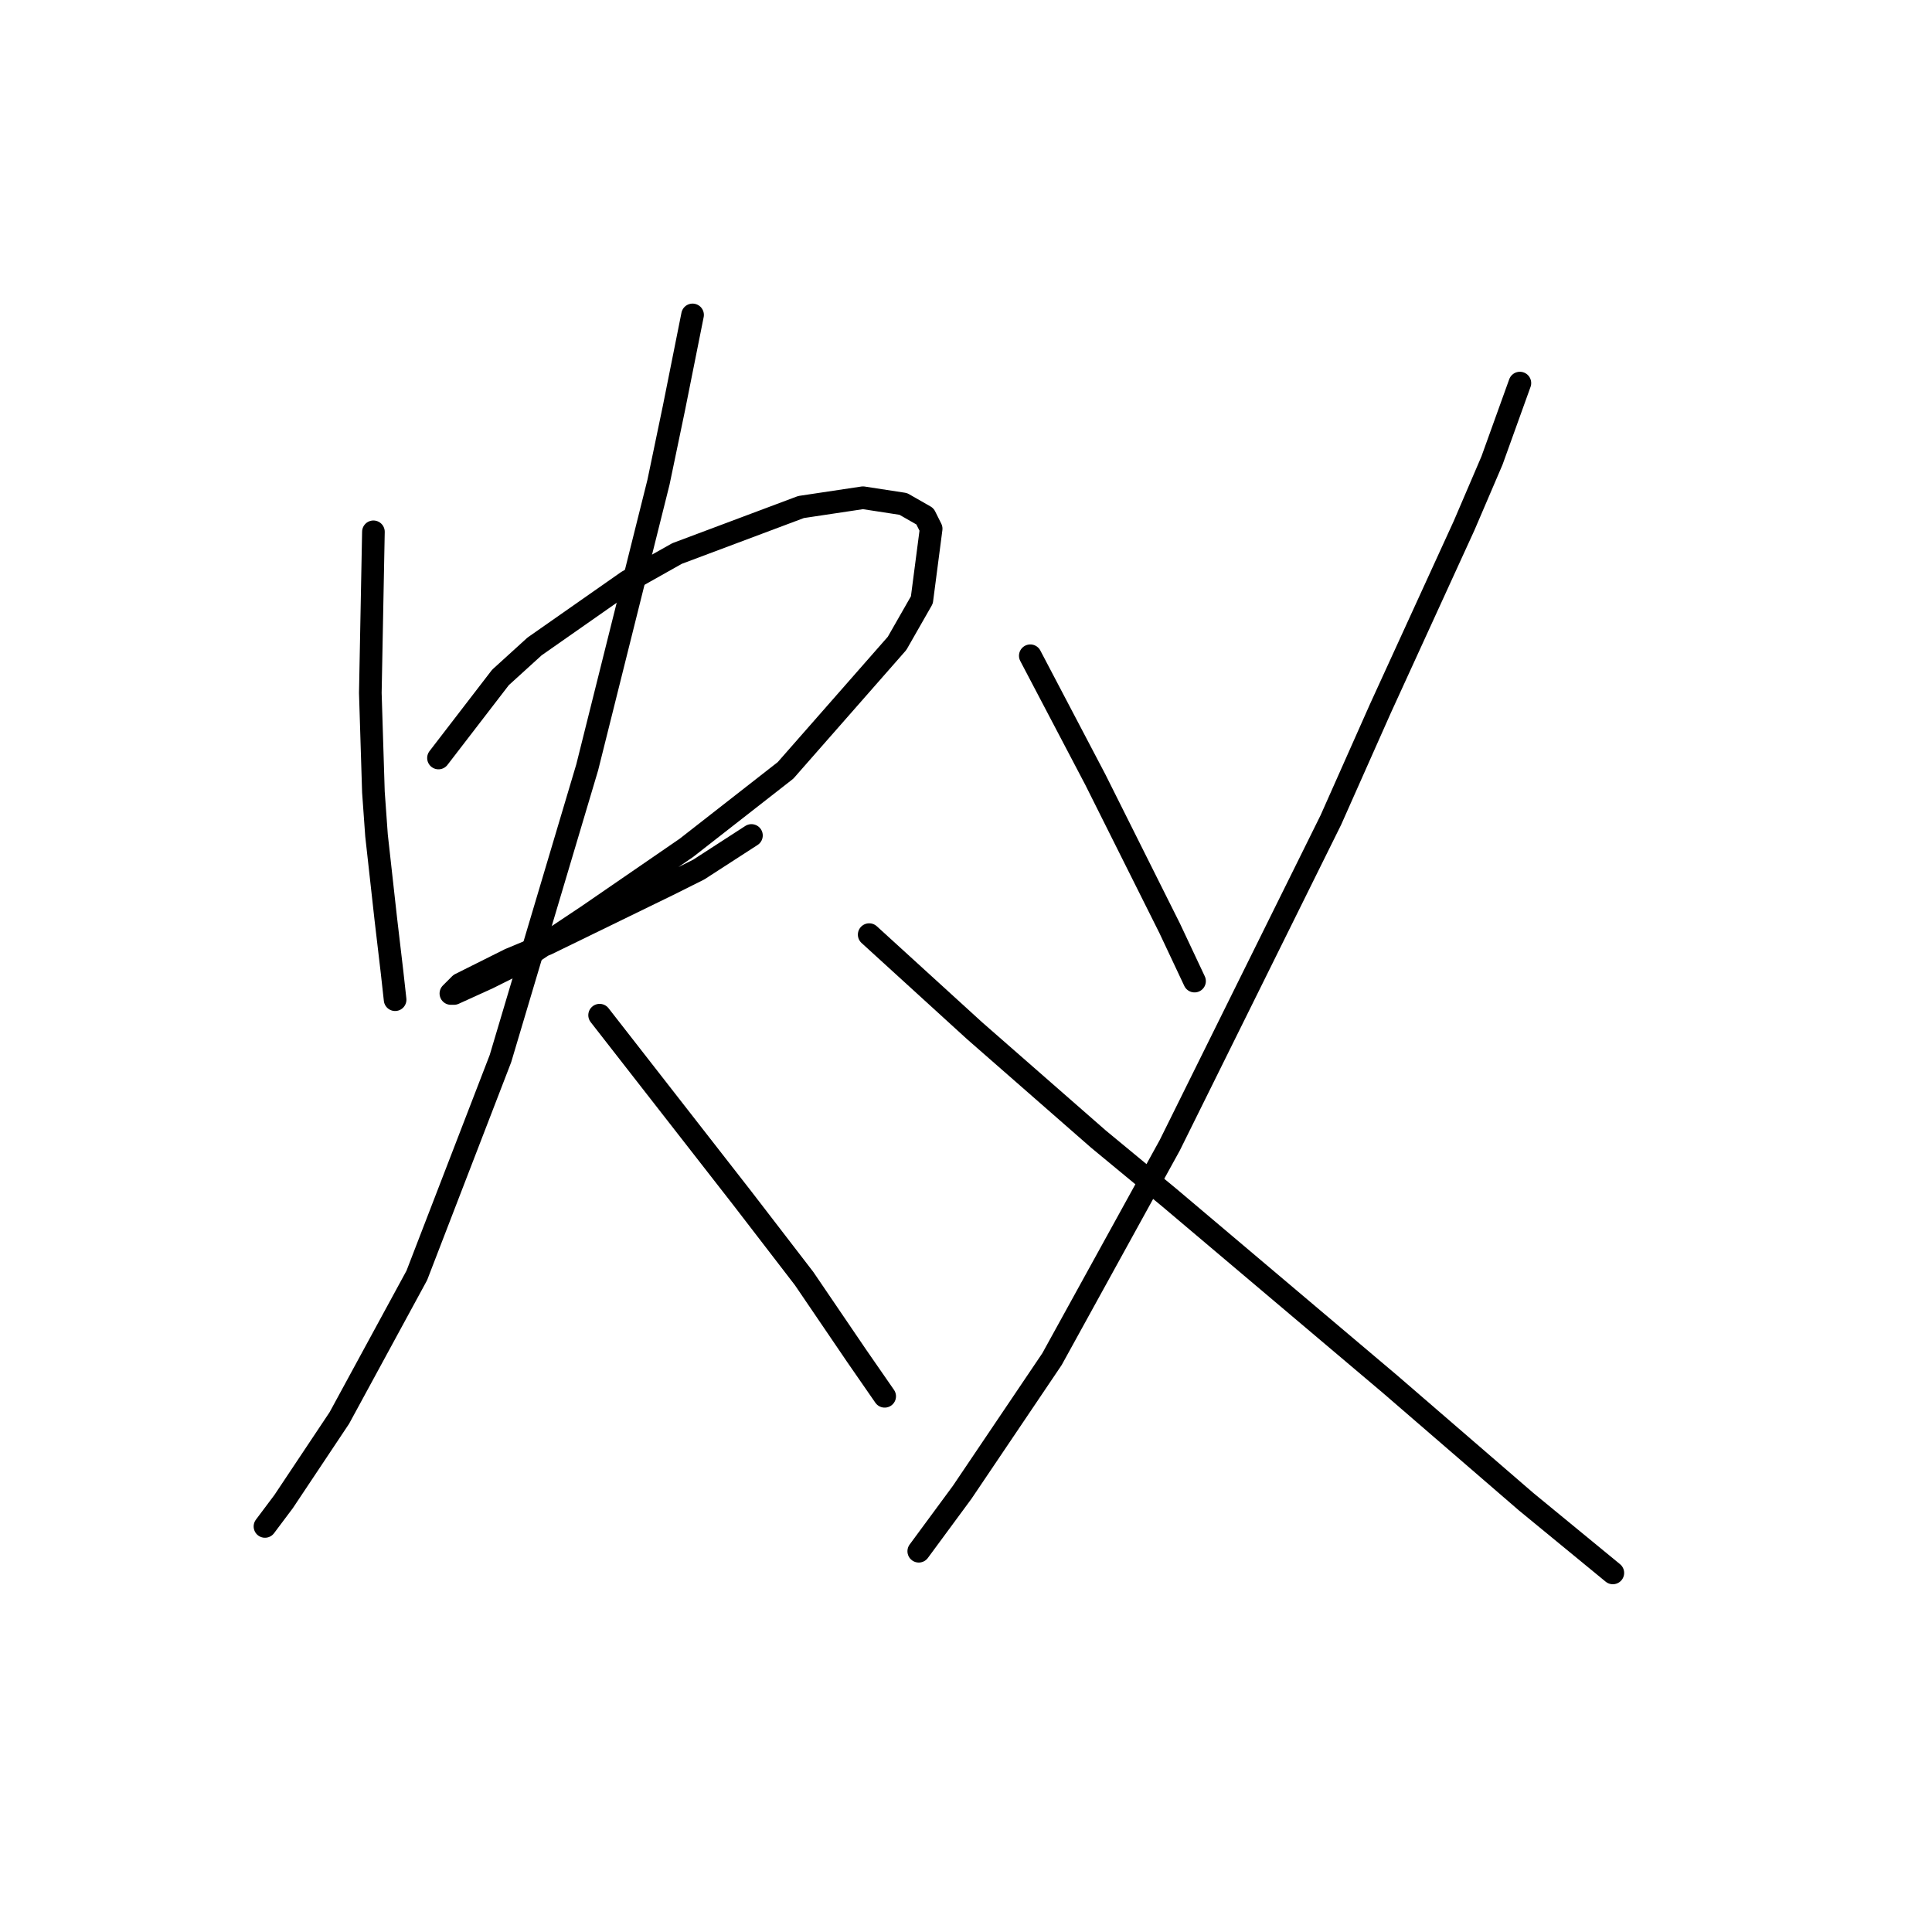 <?xml version="1.0" standalone="no"?>
    <svg width="256" height="256" xmlns="http://www.w3.org/2000/svg" version="1.1">
    <polyline stroke="black" stroke-width="3" stroke-linecap="round" fill="transparent" stroke-linejoin="round" points="49.48 70.468 49.07 91.818 49.48 104.956 49.891 110.704 51.123 121.79 51.944 128.769 52.354 132.464 52.354 132.464 " />
        <polyline stroke="black" stroke-width="3" stroke-linecap="round" fill="transparent" stroke-linejoin="round" points="58.102 100.44 66.314 89.765 70.83 85.659 83.147 77.037 89.716 73.342 106.139 67.184 114.35 65.952 119.688 66.773 122.562 68.415 123.383 70.058 122.151 79.501 118.867 85.249 104.086 102.082 90.948 112.346 77.81 121.379 67.956 127.948 64.671 129.59 60.155 131.643 59.745 131.643 60.976 130.411 67.545 127.127 72.472 125.074 88.484 117.273 92.59 115.22 99.57 110.704 99.57 110.704 " />
        <polyline stroke="black" stroke-width="3" stroke-linecap="round" fill="transparent" stroke-linejoin="round" points="91.769 41.728 89.306 54.045 87.253 63.899 77.81 101.672 66.314 140.265 55.228 169.005 44.964 187.891 37.574 198.977 35.11 202.261 35.11 202.261 " />
        <polyline stroke="black" stroke-width="3" stroke-linecap="round" fill="transparent" stroke-linejoin="round" points="79.452 134.517 98.338 158.741 106.55 169.416 113.529 179.68 117.224 185.017 117.224 185.017 " />
        <polyline stroke="black" stroke-width="3" stroke-linecap="round" fill="transparent" stroke-linejoin="round" points="136.521 86.891 145.143 103.314 148.017 109.062 154.997 123.021 158.282 130.001 158.282 130.001 " />
        <polyline stroke="black" stroke-width="3" stroke-linecap="round" fill="transparent" stroke-linejoin="round" points="201.392 50.761 197.696 61.025 194.001 69.647 182.916 93.871 176.347 108.651 154.997 151.761 139.395 180.091 127.489 197.745 121.741 205.546 121.741 205.546 " />
        <polyline stroke="black" stroke-width="3" stroke-linecap="round" fill="transparent" stroke-linejoin="round" points="115.172 123.842 129.131 136.57 145.554 150.94 154.997 158.741 184.148 183.375 202.213 198.977 213.709 208.42 213.709 208.42 " />
        </svg>